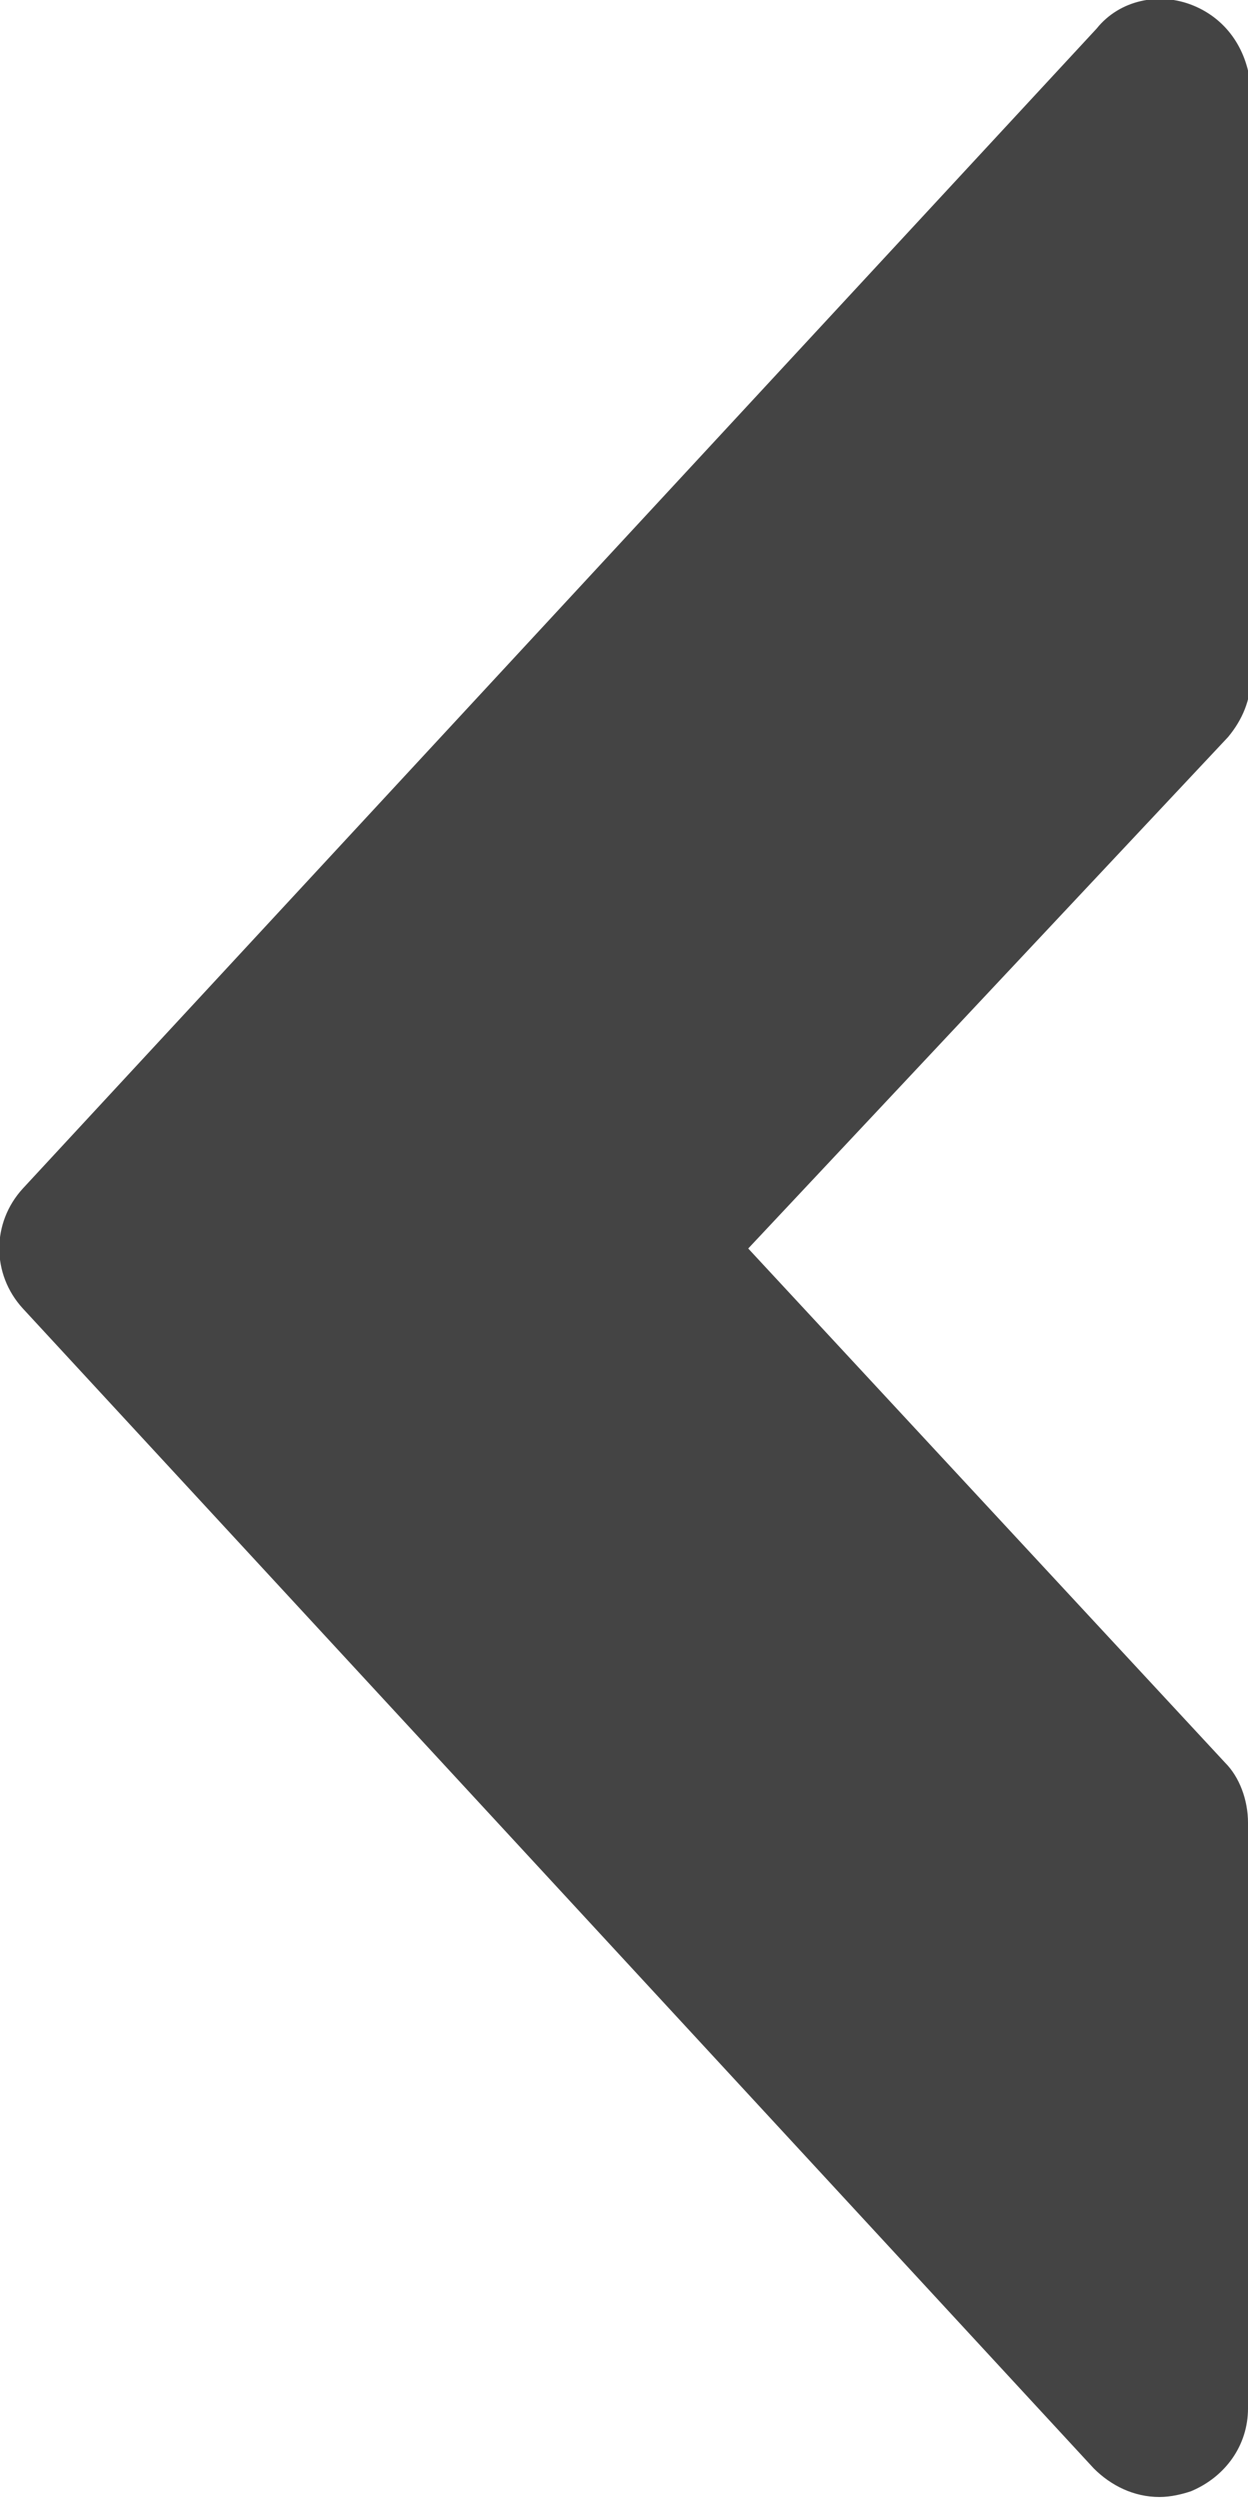 <?xml version="1.0" encoding="utf-8"?>
<!-- Generator: Adobe Illustrator 23.0.3, SVG Export Plug-In . SVG Version: 6.00 Build 0)  -->
<svg version="1.1" id="Layer_1" xmlns="http://www.w3.org/2000/svg" xmlns:xlink="http://www.w3.org/1999/xlink" x="0px" y="0px"
	 viewBox="0 0 43.7 87.5" style="enable-background:new 0 0 43.7 87.5;" xml:space="preserve">
<style type="text/css">
	.st0{fill:#444444;}
</style>
<path class="st0" d="M41.8,0.2c-1.2-0.5-2.6-0.2-3.4,0.8L0.8,41.6c-1.1,1.2-1.1,3,0,4.2l37.5,40.6c0.6,0.6,1.4,1,2.3,1
	c0.4,0,0.8-0.1,1.1-0.2c1.2-0.5,2-1.6,2-2.9V63.8c0-0.8-0.3-1.6-0.8-2.1L26.2,43.7l16.8-17.9c0.5-0.6,0.8-1.3,0.8-2.1V3.1
	C43.7,1.8,43,0.7,41.8,0.2z"/>
<path class="st0" d="M179.2,21.6L141.7-19c-0.9-0.9-2.2-1.3-3.4-0.8c-1.2,0.5-2,1.6-2,2.9V3.7c0,0.8,0.3,1.6,0.8,2.1l16.7,17.9
	l-16.8,17.9c-0.5,0.6-0.8,1.3-0.8,2.1v20.6c0,1.3,0.8,2.4,2,2.9c0.4,0.1,0.8,0.2,1.1,0.2c0.9,0,1.7-0.4,2.3-1l37.5-40.6
	C180.3,24.7,180.3,22.8,179.2,21.6z"/>
</svg>
